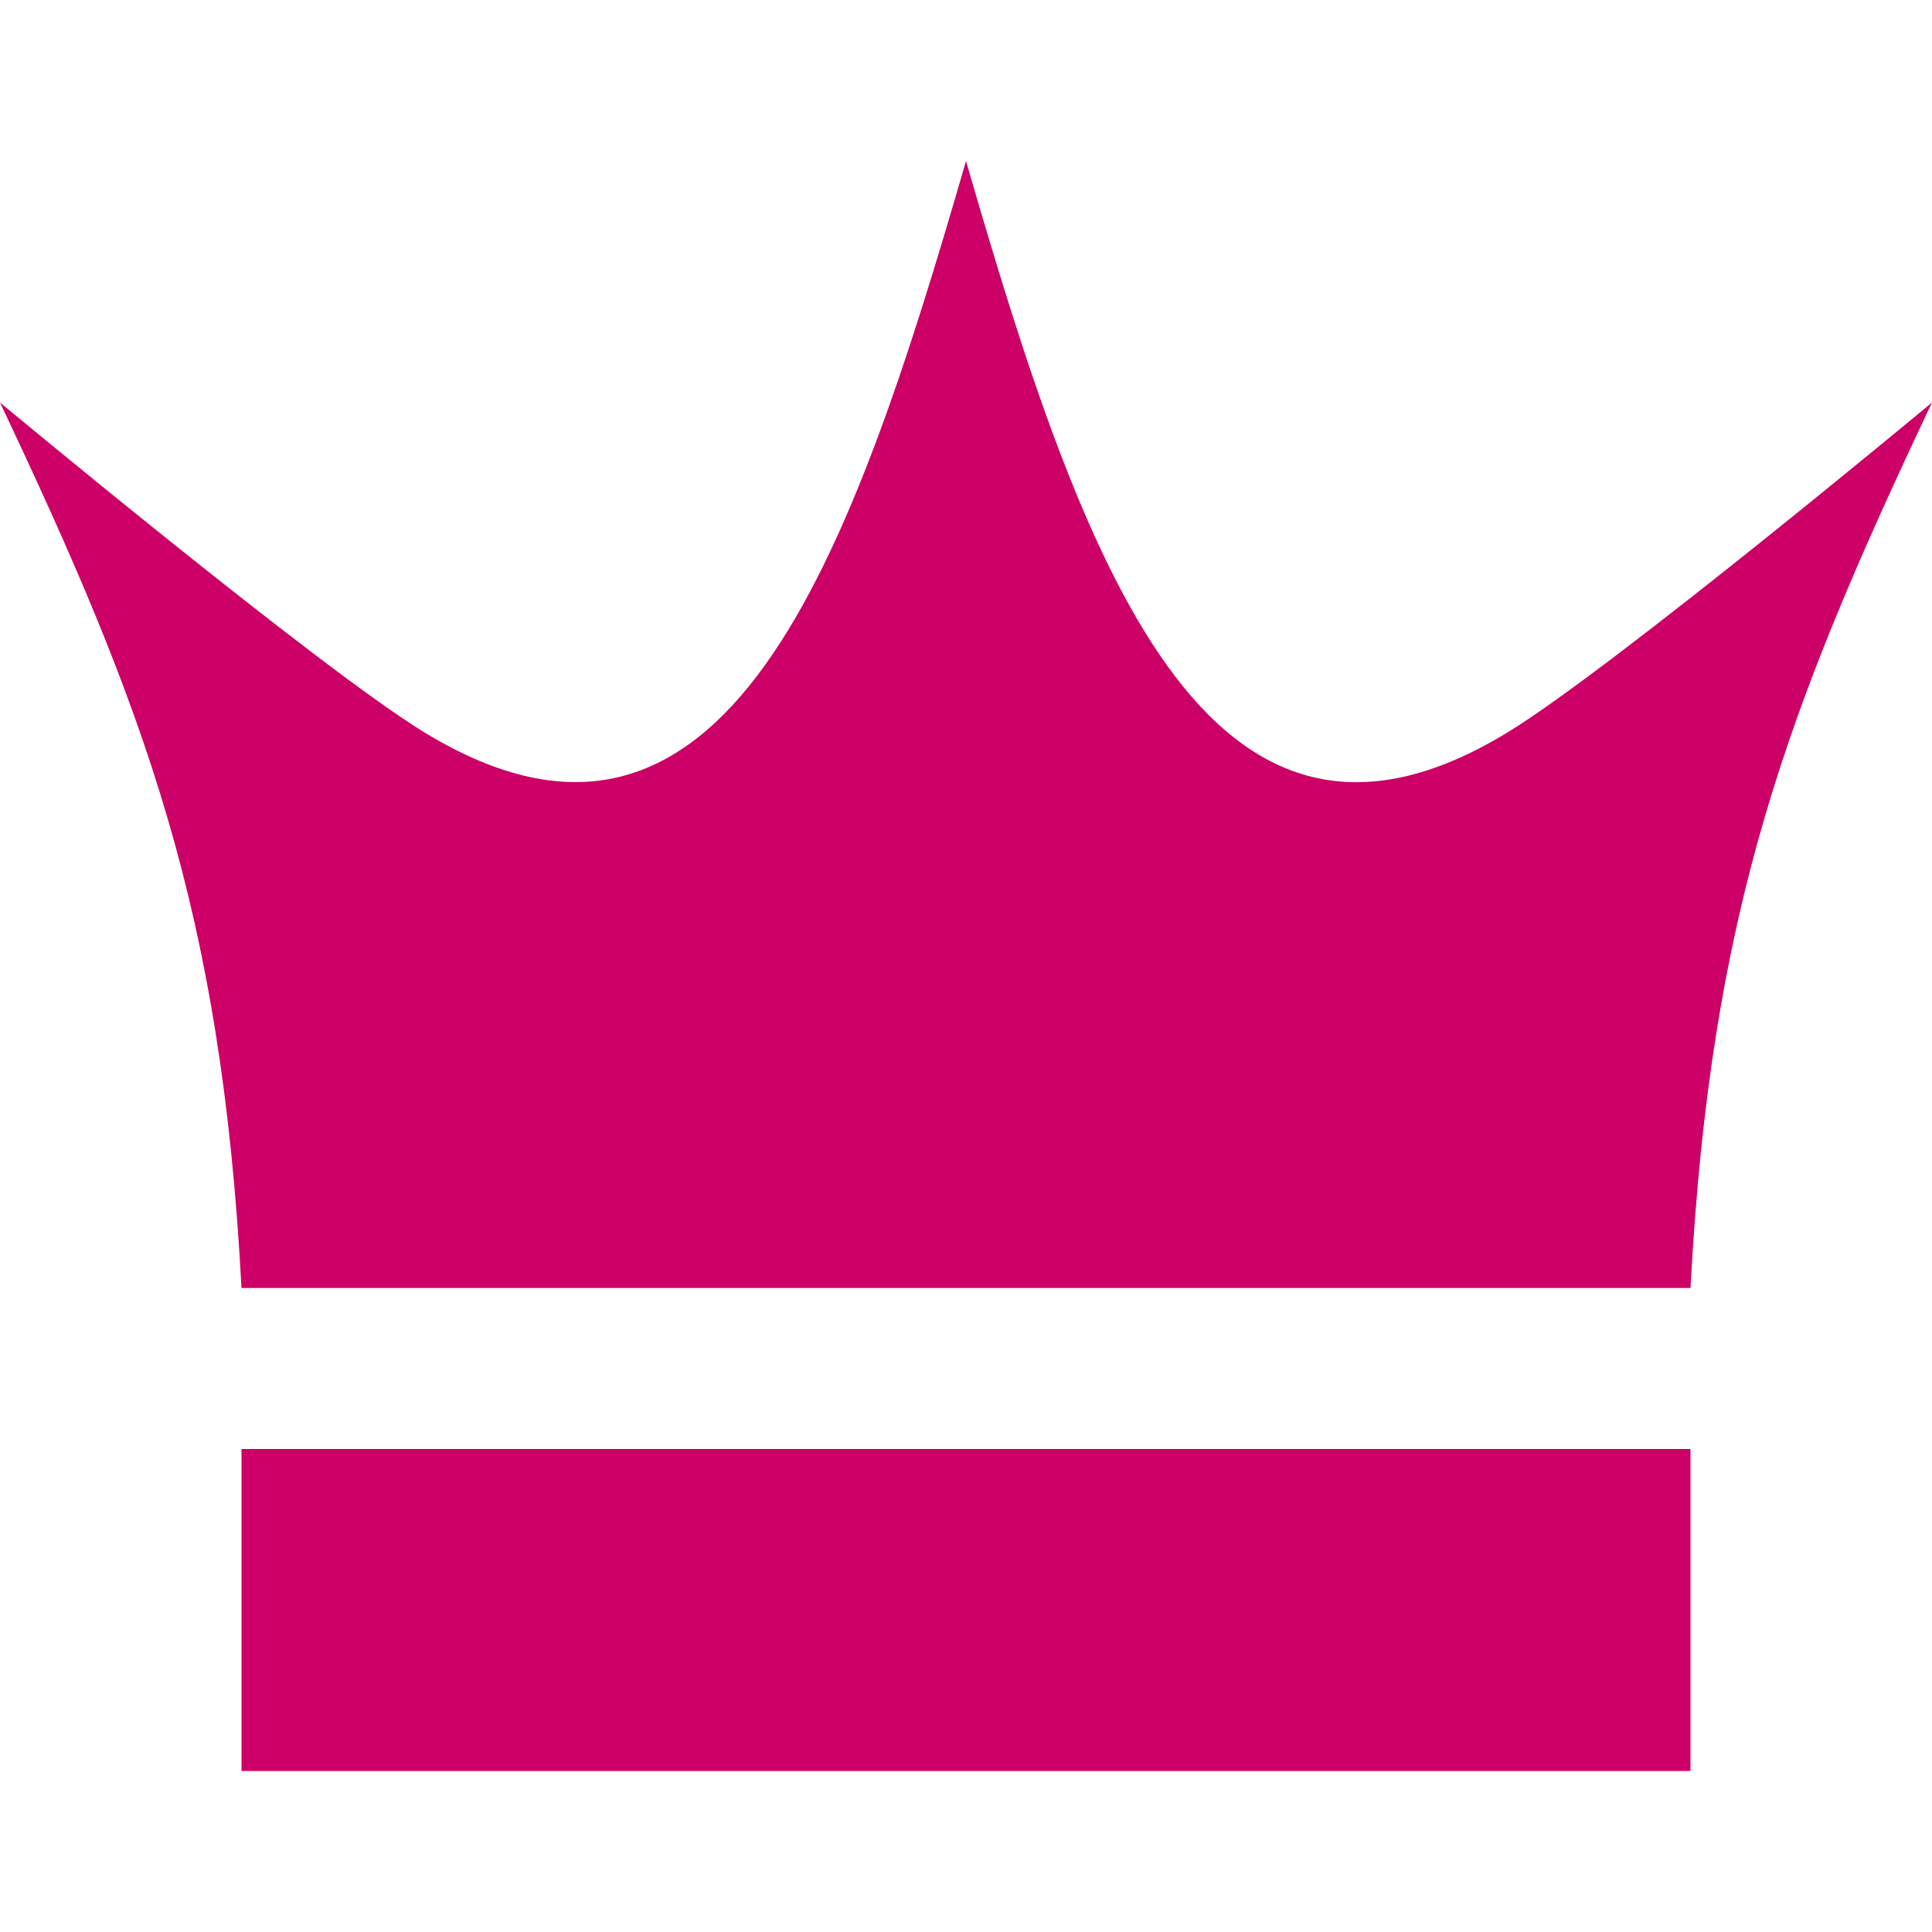 <svg xmlns="http://www.w3.org/2000/svg" width="24" height="24" viewBox="0 0 24 24" fill="#cc0066"><path d="M21 22h-18v-4h18v4zm-2.266-12.906c-3.749 2.293-5.296-2.125-6.734-7.094-1.433 4.951-2.984 9.388-6.734 7.094-1.305-.798-5.266-4.094-5.266-4.094 1.796 3.797 2.75 6.292 3 11h18c.25-4.708 1.203-7.203 3-11 0 0-3.961 3.296-5.266 4.094z"/></svg>